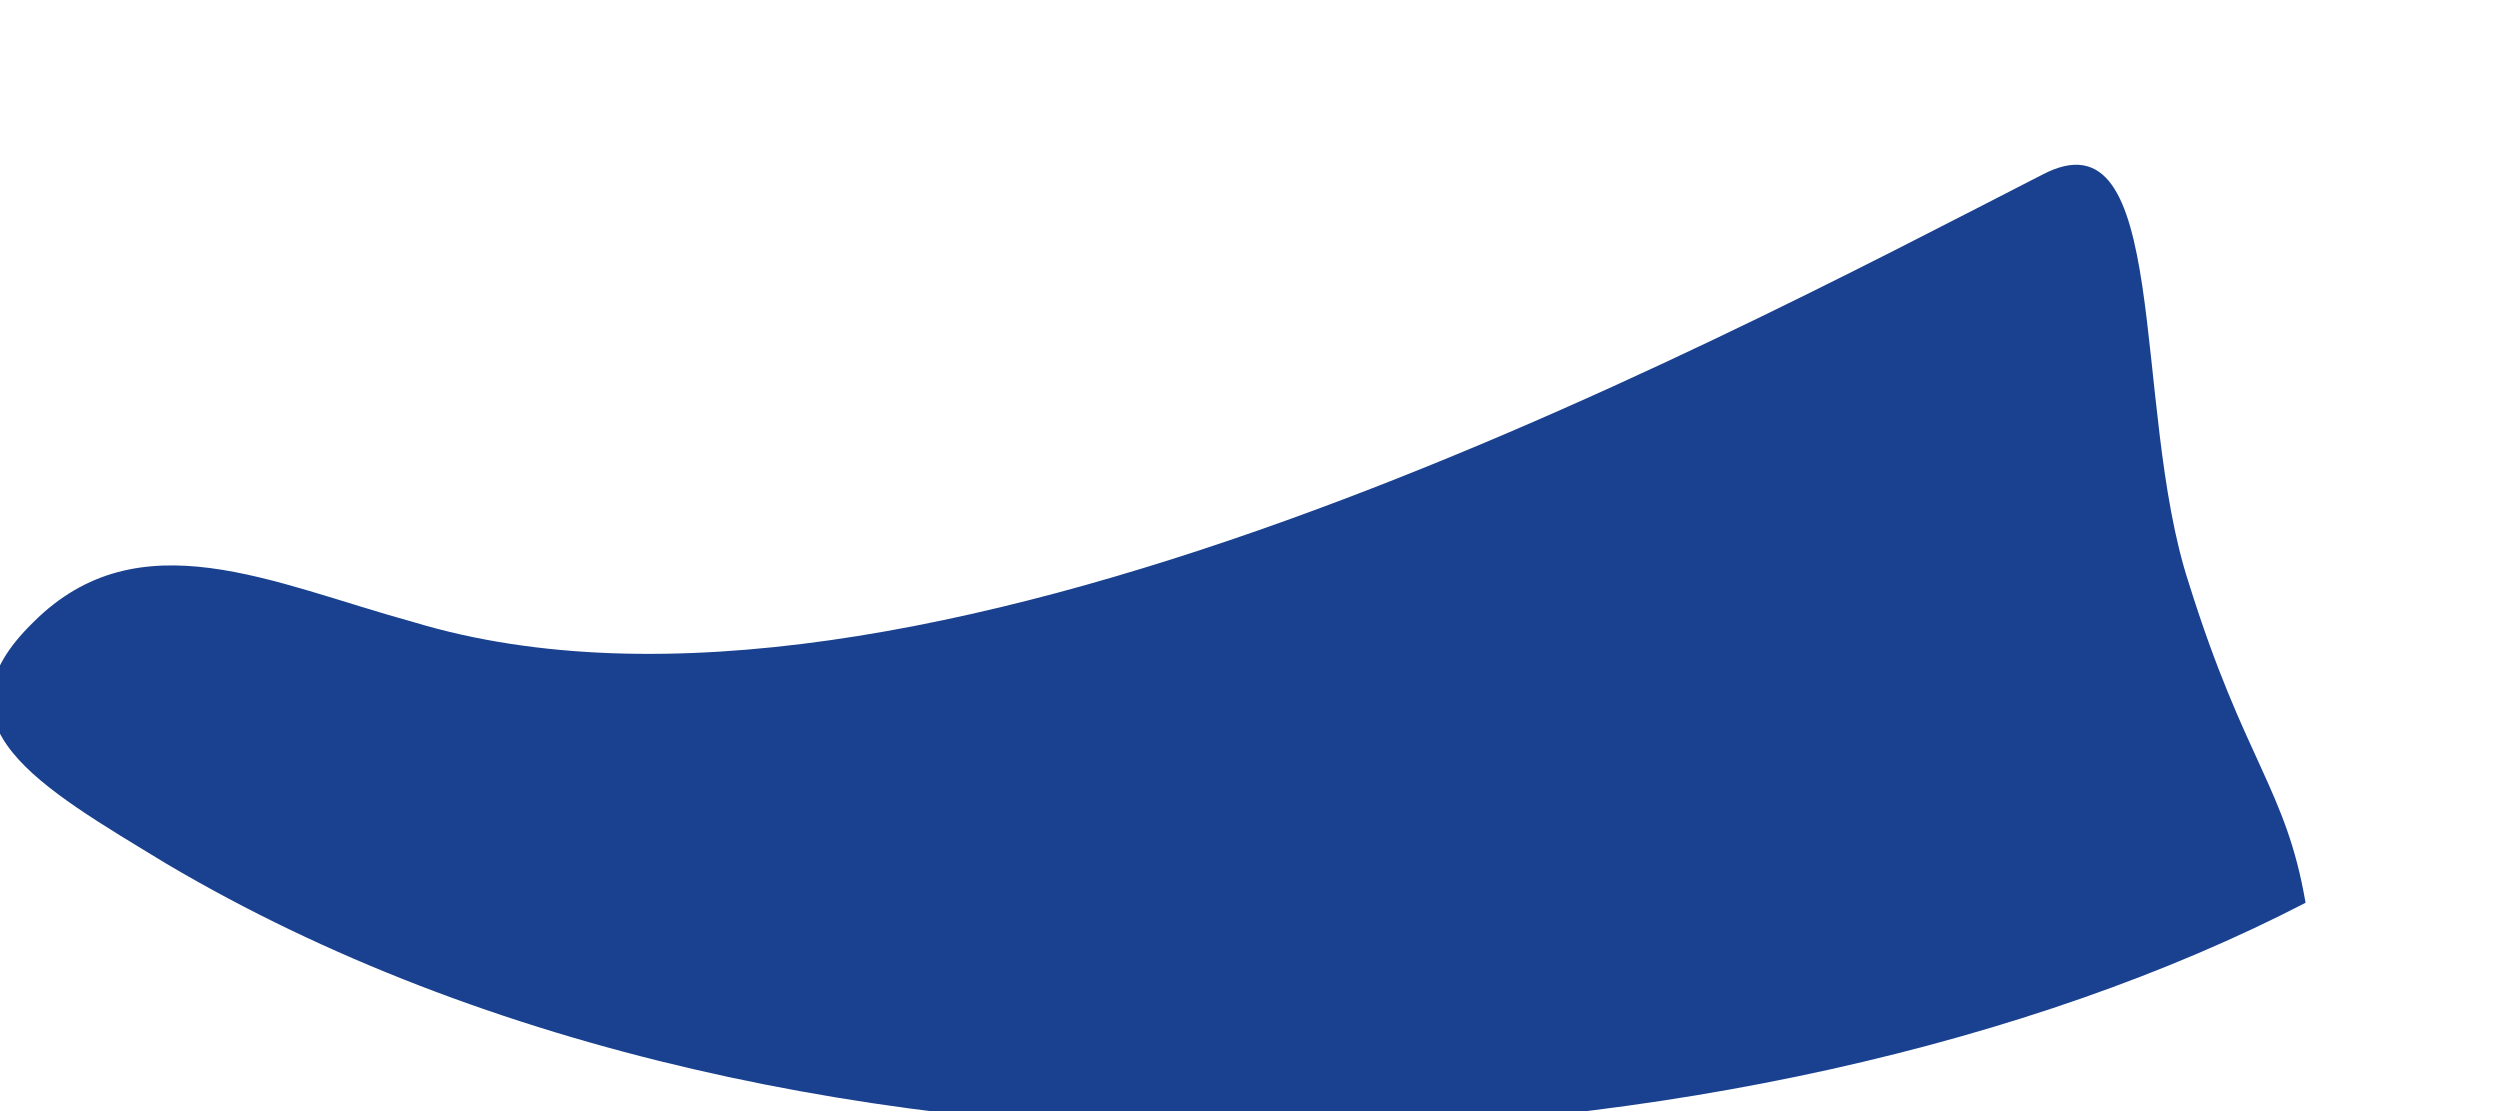 <svg xmlns="http://www.w3.org/2000/svg" xmlns:xlink="http://www.w3.org/1999/xlink" width="9" height="4" viewBox="0 0 9 4"><defs><path id="k01aa" d="M920.35 2811.63c.47-.25.32.83.53 1.47.2.64.35.74.42 1.15-1.97 1.02-5.4 1.22-7.7-.14-.46-.28-.86-.5-.48-.87.38-.38.86-.14 1.37 0 1.79.54 4.63-.98 5.86-1.61z"/></defs><g><g transform="translate(-913 -2811)"><use fill="#1a418f" xlink:href="#k01aa"/></g></g></svg>